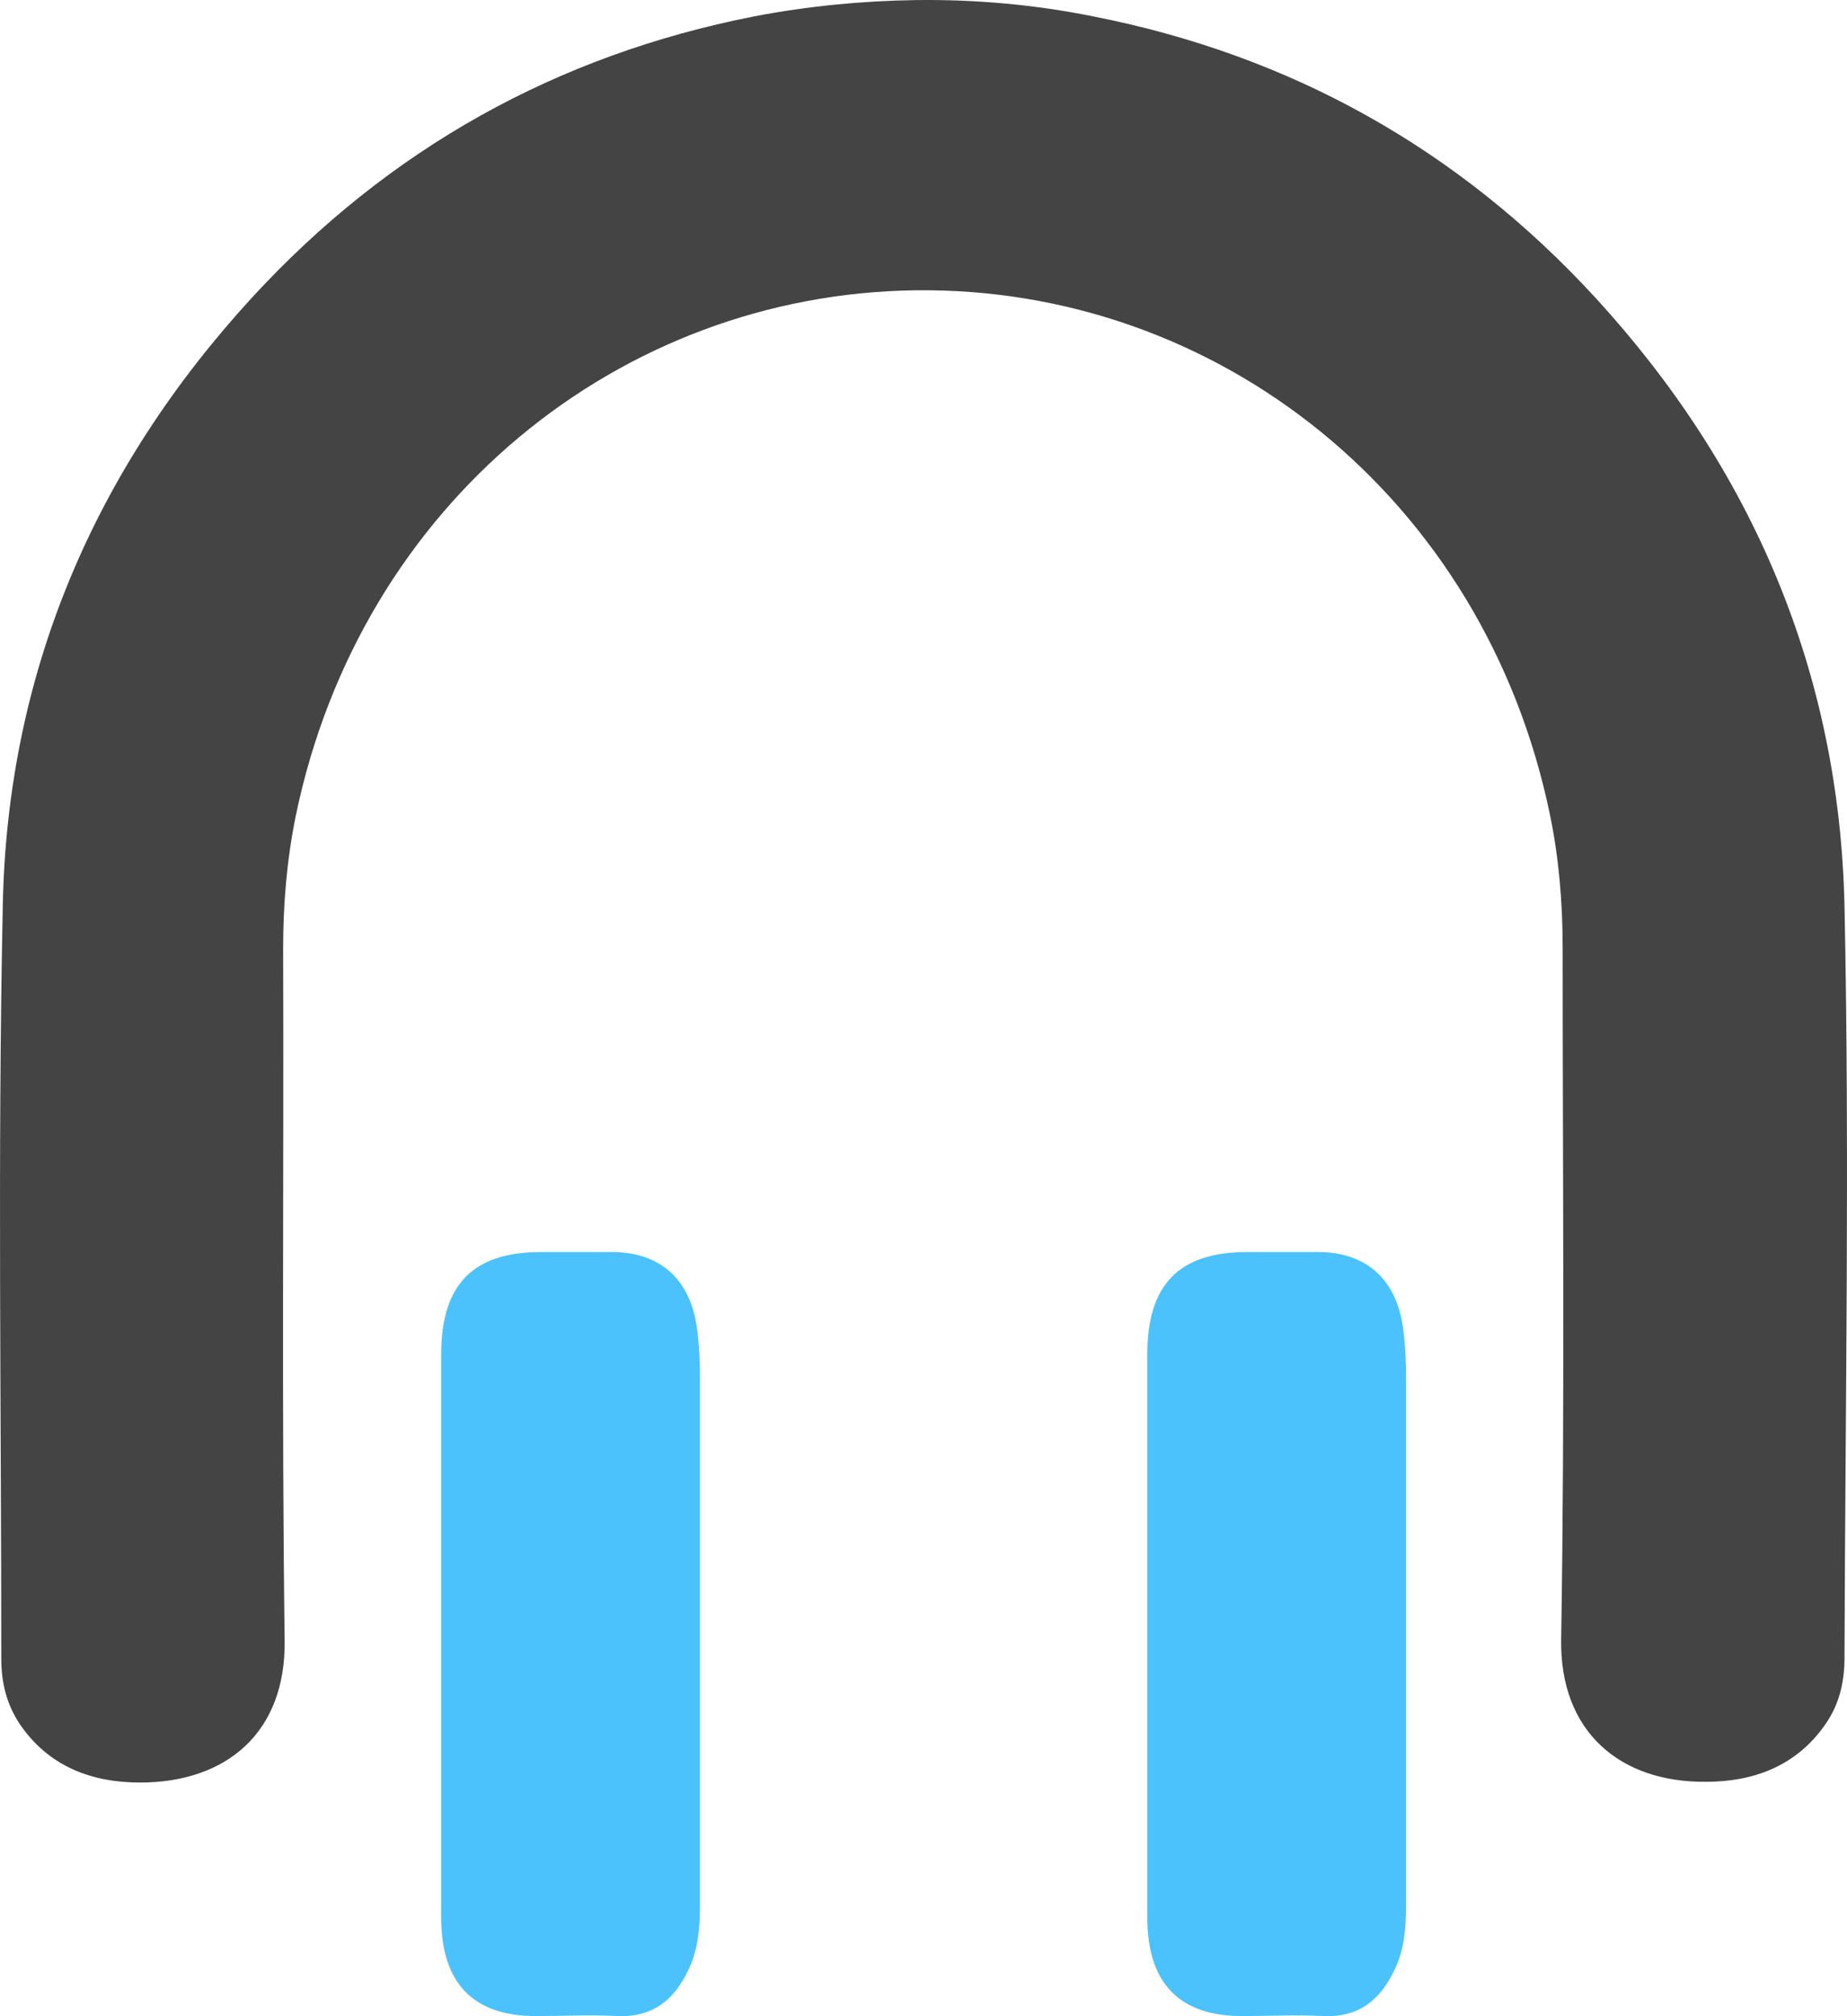 <svg xmlns="http://www.w3.org/2000/svg" xmlns:svg="http://www.w3.org/2000/svg" id="svg25" width="247.708" height="270.221" version="1.1" viewBox="0 0 247.708 270.221" xml:space="preserve"><style id="style2" type="text/css">.st3{fill:#fff}</style><g style="fill:#444;fill-opacity:1" id="Symbol" transform="translate(-132.527,-115.991)"><g style="fill:#444;fill-opacity:1" id="g22"><path style="fill:#4bc2fb;fill-opacity:1" id="path16" d="m 286.4,335 c 0,-12.5 0,-25 0,-37.5 0,-9.4 4.3,-13.7 13.4,-13.7 3.2,0 6.3,0 9.5,0 6.4,0 10.5,3.6 11.4,10.2 0.3,2.2 0.4,4.5 0.4,6.8 0,23.5 0,47 0,70.4 0,3 -0.2,6 -1.5,8.7 -1.9,4.1 -4.8,6.5 -9.6,6.3 -3.6,-0.2 -7.2,0 -10.9,0 -8.4,0 -12.7,-4.4 -12.7,-13.2 0,-12.7 0,-25.3 0,-38 z" class="st3"/><path style="fill:#4bc2fb;fill-opacity:1" id="path18" d="m 191.7,335 c 0,-12.5 0,-25 0,-37.5 0,-9.4 4.3,-13.7 13.4,-13.7 3.2,0 6.3,0 9.5,0 6.4,0 10.5,3.6 11.4,10.2 0.3,2.2 0.4,4.5 0.4,6.8 0,23.5 0,47 0,70.4 0,3 -0.2,6 -1.5,8.7 -1.9,4.1 -4.8,6.5 -9.6,6.3 -3.6,-0.2 -7.2,0 -10.9,0 -8.4,0 -12.7,-4.4 -12.7,-13.2 0,-12.7 0,-25.3 0,-38 z" class="st3"/><path style="fill:#444;fill-opacity:1" id="path20" d="m 379.9,237.4 c -0.7,-31.4 -12.4,-58.6 -33.4,-81.5 -18.4,-20 -40.9,-32.5 -67.3,-37.7 -7.9,-1.6 -15.9,-2.3 -23.8,-2.2 v 0 c -7.2,0.1 -14.5,0.8 -21.8,2.2 -26.4,5.2 -48.9,17.7 -67.3,37.7 -21,22.9 -32.8,50.1 -33.4,81.5 -0.7,33.6 -0.2,67.3 -0.2,100.9 0,3.2 0.7,6.1 2.5,8.8 3.9,5.7 9.7,7.8 16.1,7.8 11.6,0 19.6,-6.7 19.4,-19.1 -0.4,-30.9 -0.1,-61.8 -0.2,-92.7 0,-6 0.5,-11.9 1.7,-17.8 8.7,-41.9 43.5,-69.9 83.1,-70.4 v 0 c 40.4,-0.5 76.3,27.7 85.1,70.3 1.2,5.8 1.7,11.8 1.7,17.8 0,30.9 0.3,61.8 -0.2,92.7 -0.2,12.4 7.9,19.2 19.4,19.1 6.4,0 12.2,-2.1 16.1,-7.8 1.8,-2.6 2.5,-5.6 2.5,-8.8 0.1,-33.5 0.7,-67.2 0,-100.8 z" class="st3"/></g></g></svg>